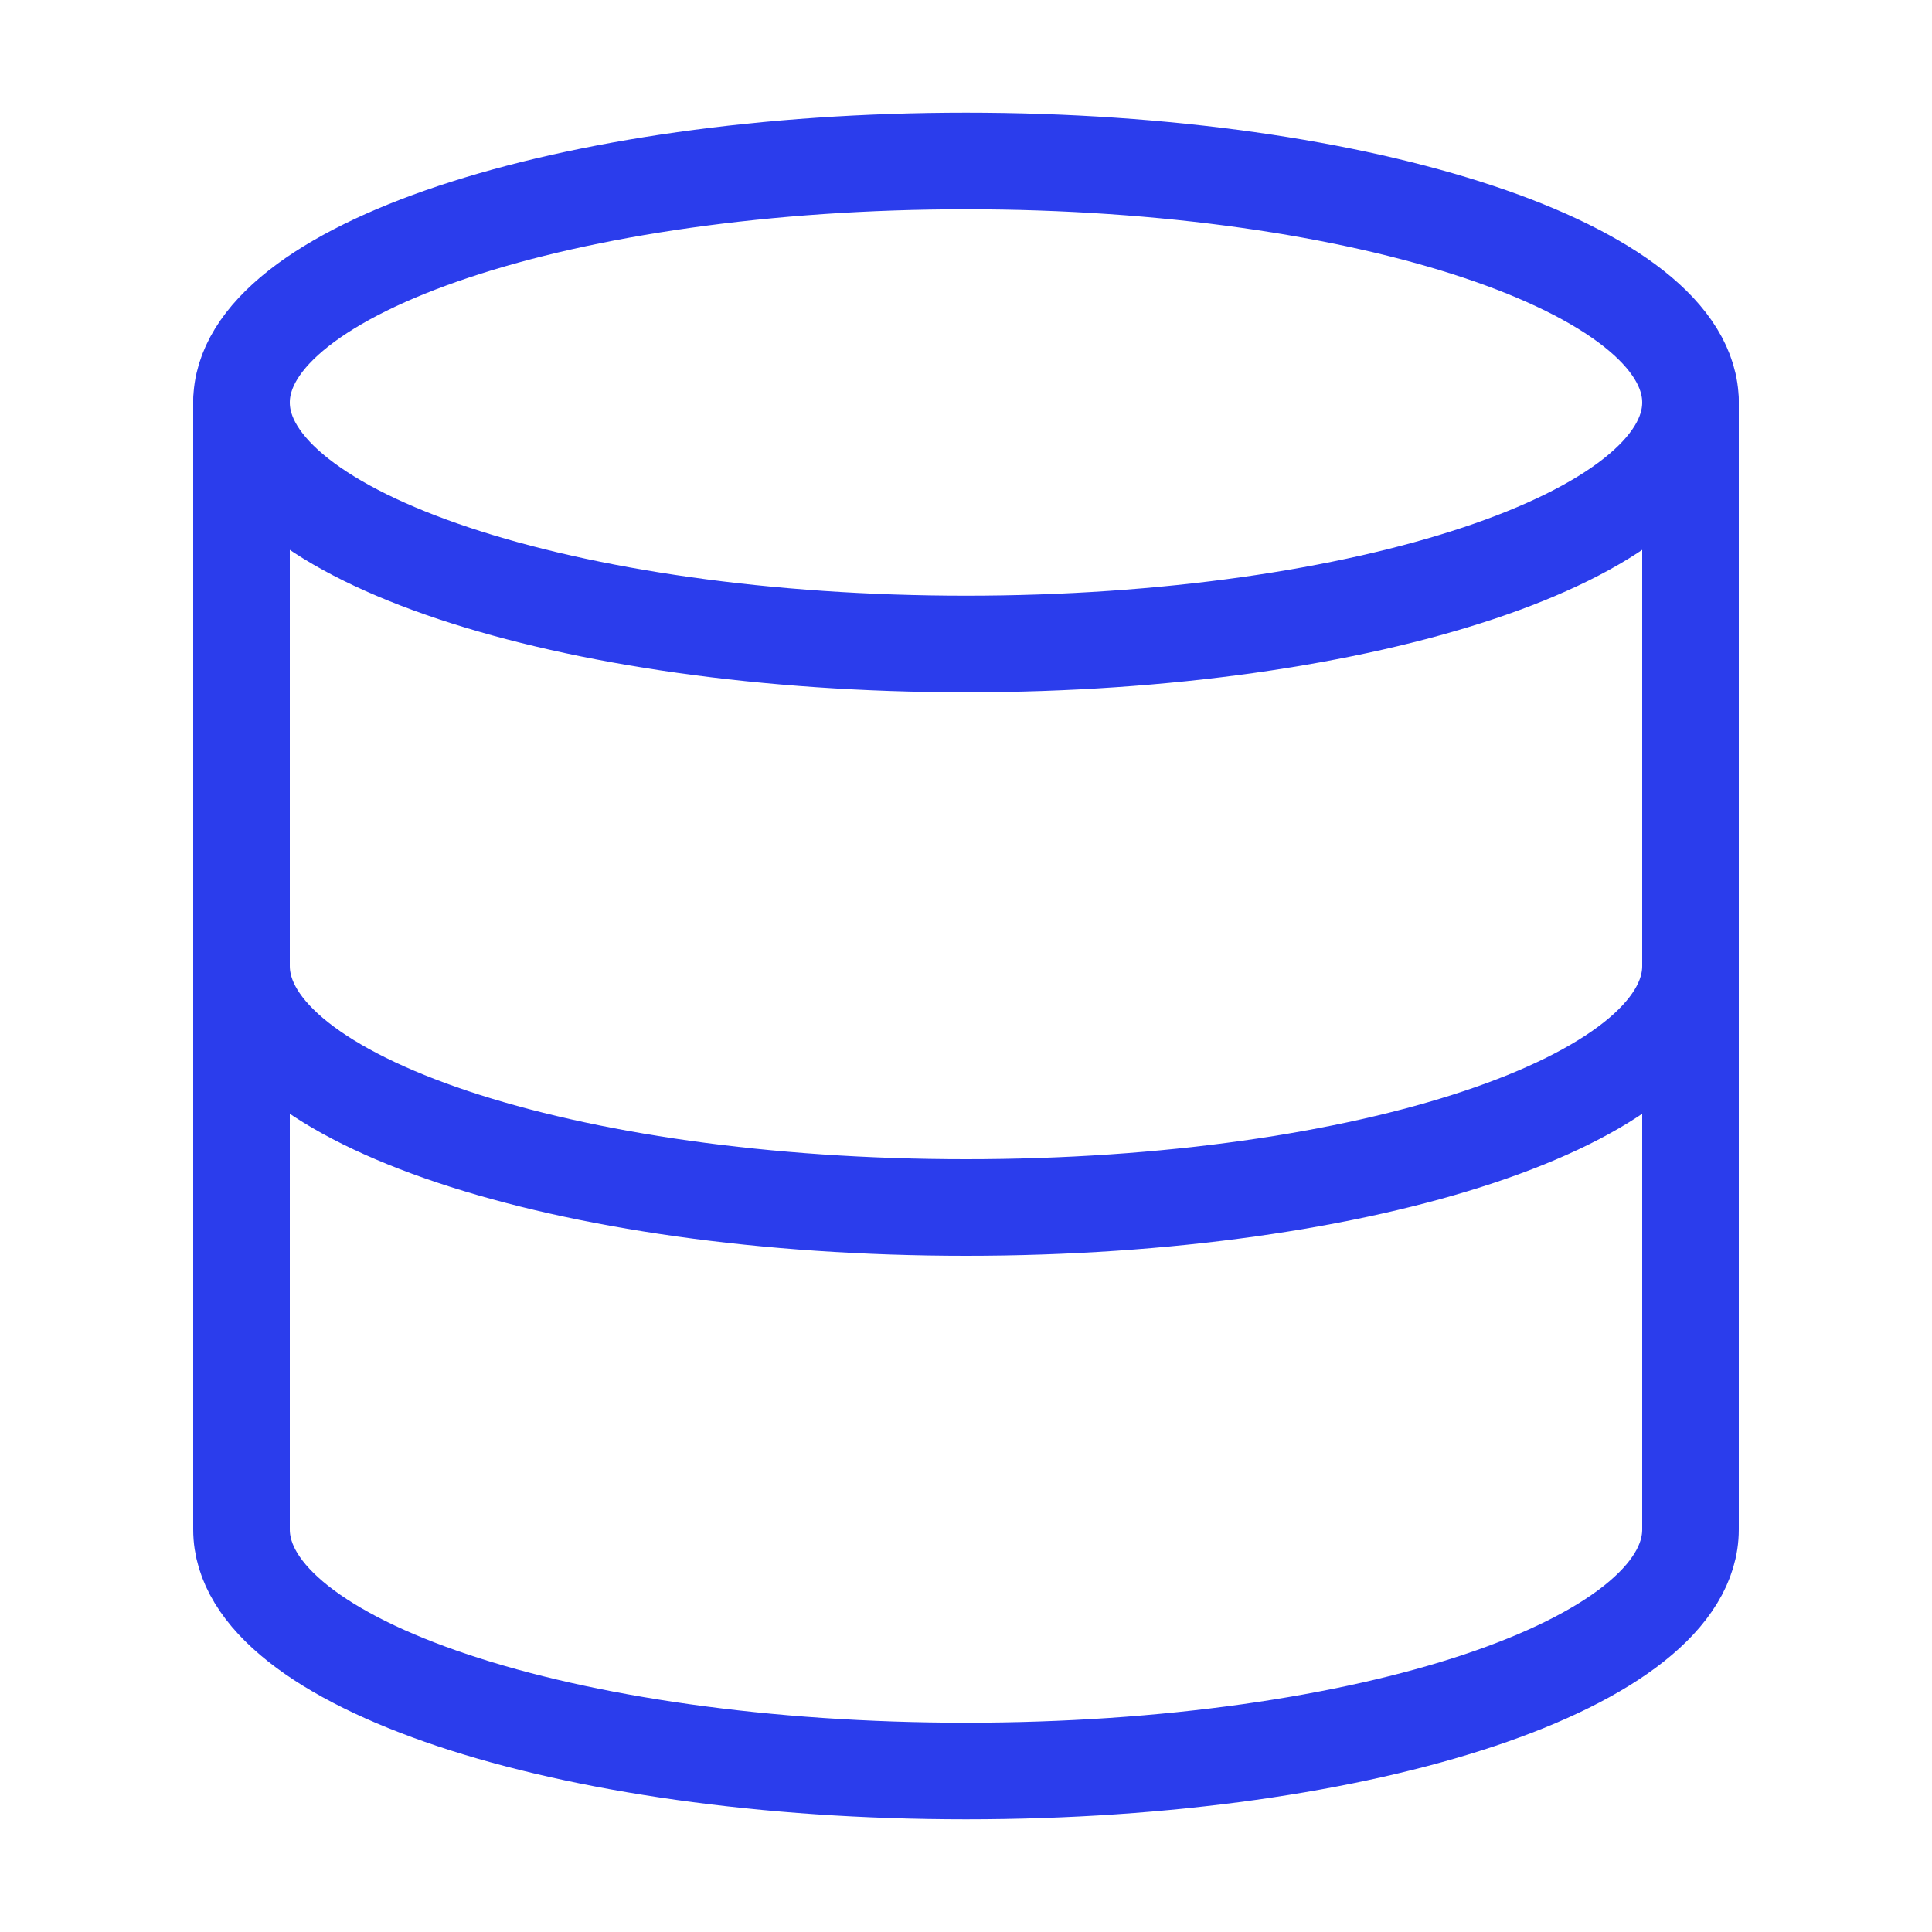 <svg width="40" height="40" viewBox="0 0 40 40" fill="none" xmlns="http://www.w3.org/2000/svg">
  <path d="M20 13.333C28.284 13.333 35 11.095 35 8.333C35 5.572 28.284 3.333 20 3.333C11.716 3.333 5 5.572 5 8.333C5 11.095 11.716 13.333 20 13.333Z" stroke="#2B3DEC" stroke-width="2" stroke-linecap="round" stroke-linejoin="round"/>
  <path d="M35 20C35 22.767 28.333 25 20 25C11.667 25 5 22.767 5 20" stroke="#2B3DEC" stroke-width="2" stroke-linecap="round" stroke-linejoin="round"/>
  <path d="M5 8.333V31.667C5 34.433 11.667 36.667 20 36.667C28.333 36.667 35 34.433 35 31.667V8.333" stroke="#2B3DEC" stroke-width="2" stroke-linecap="round" stroke-linejoin="round"/>
</svg>